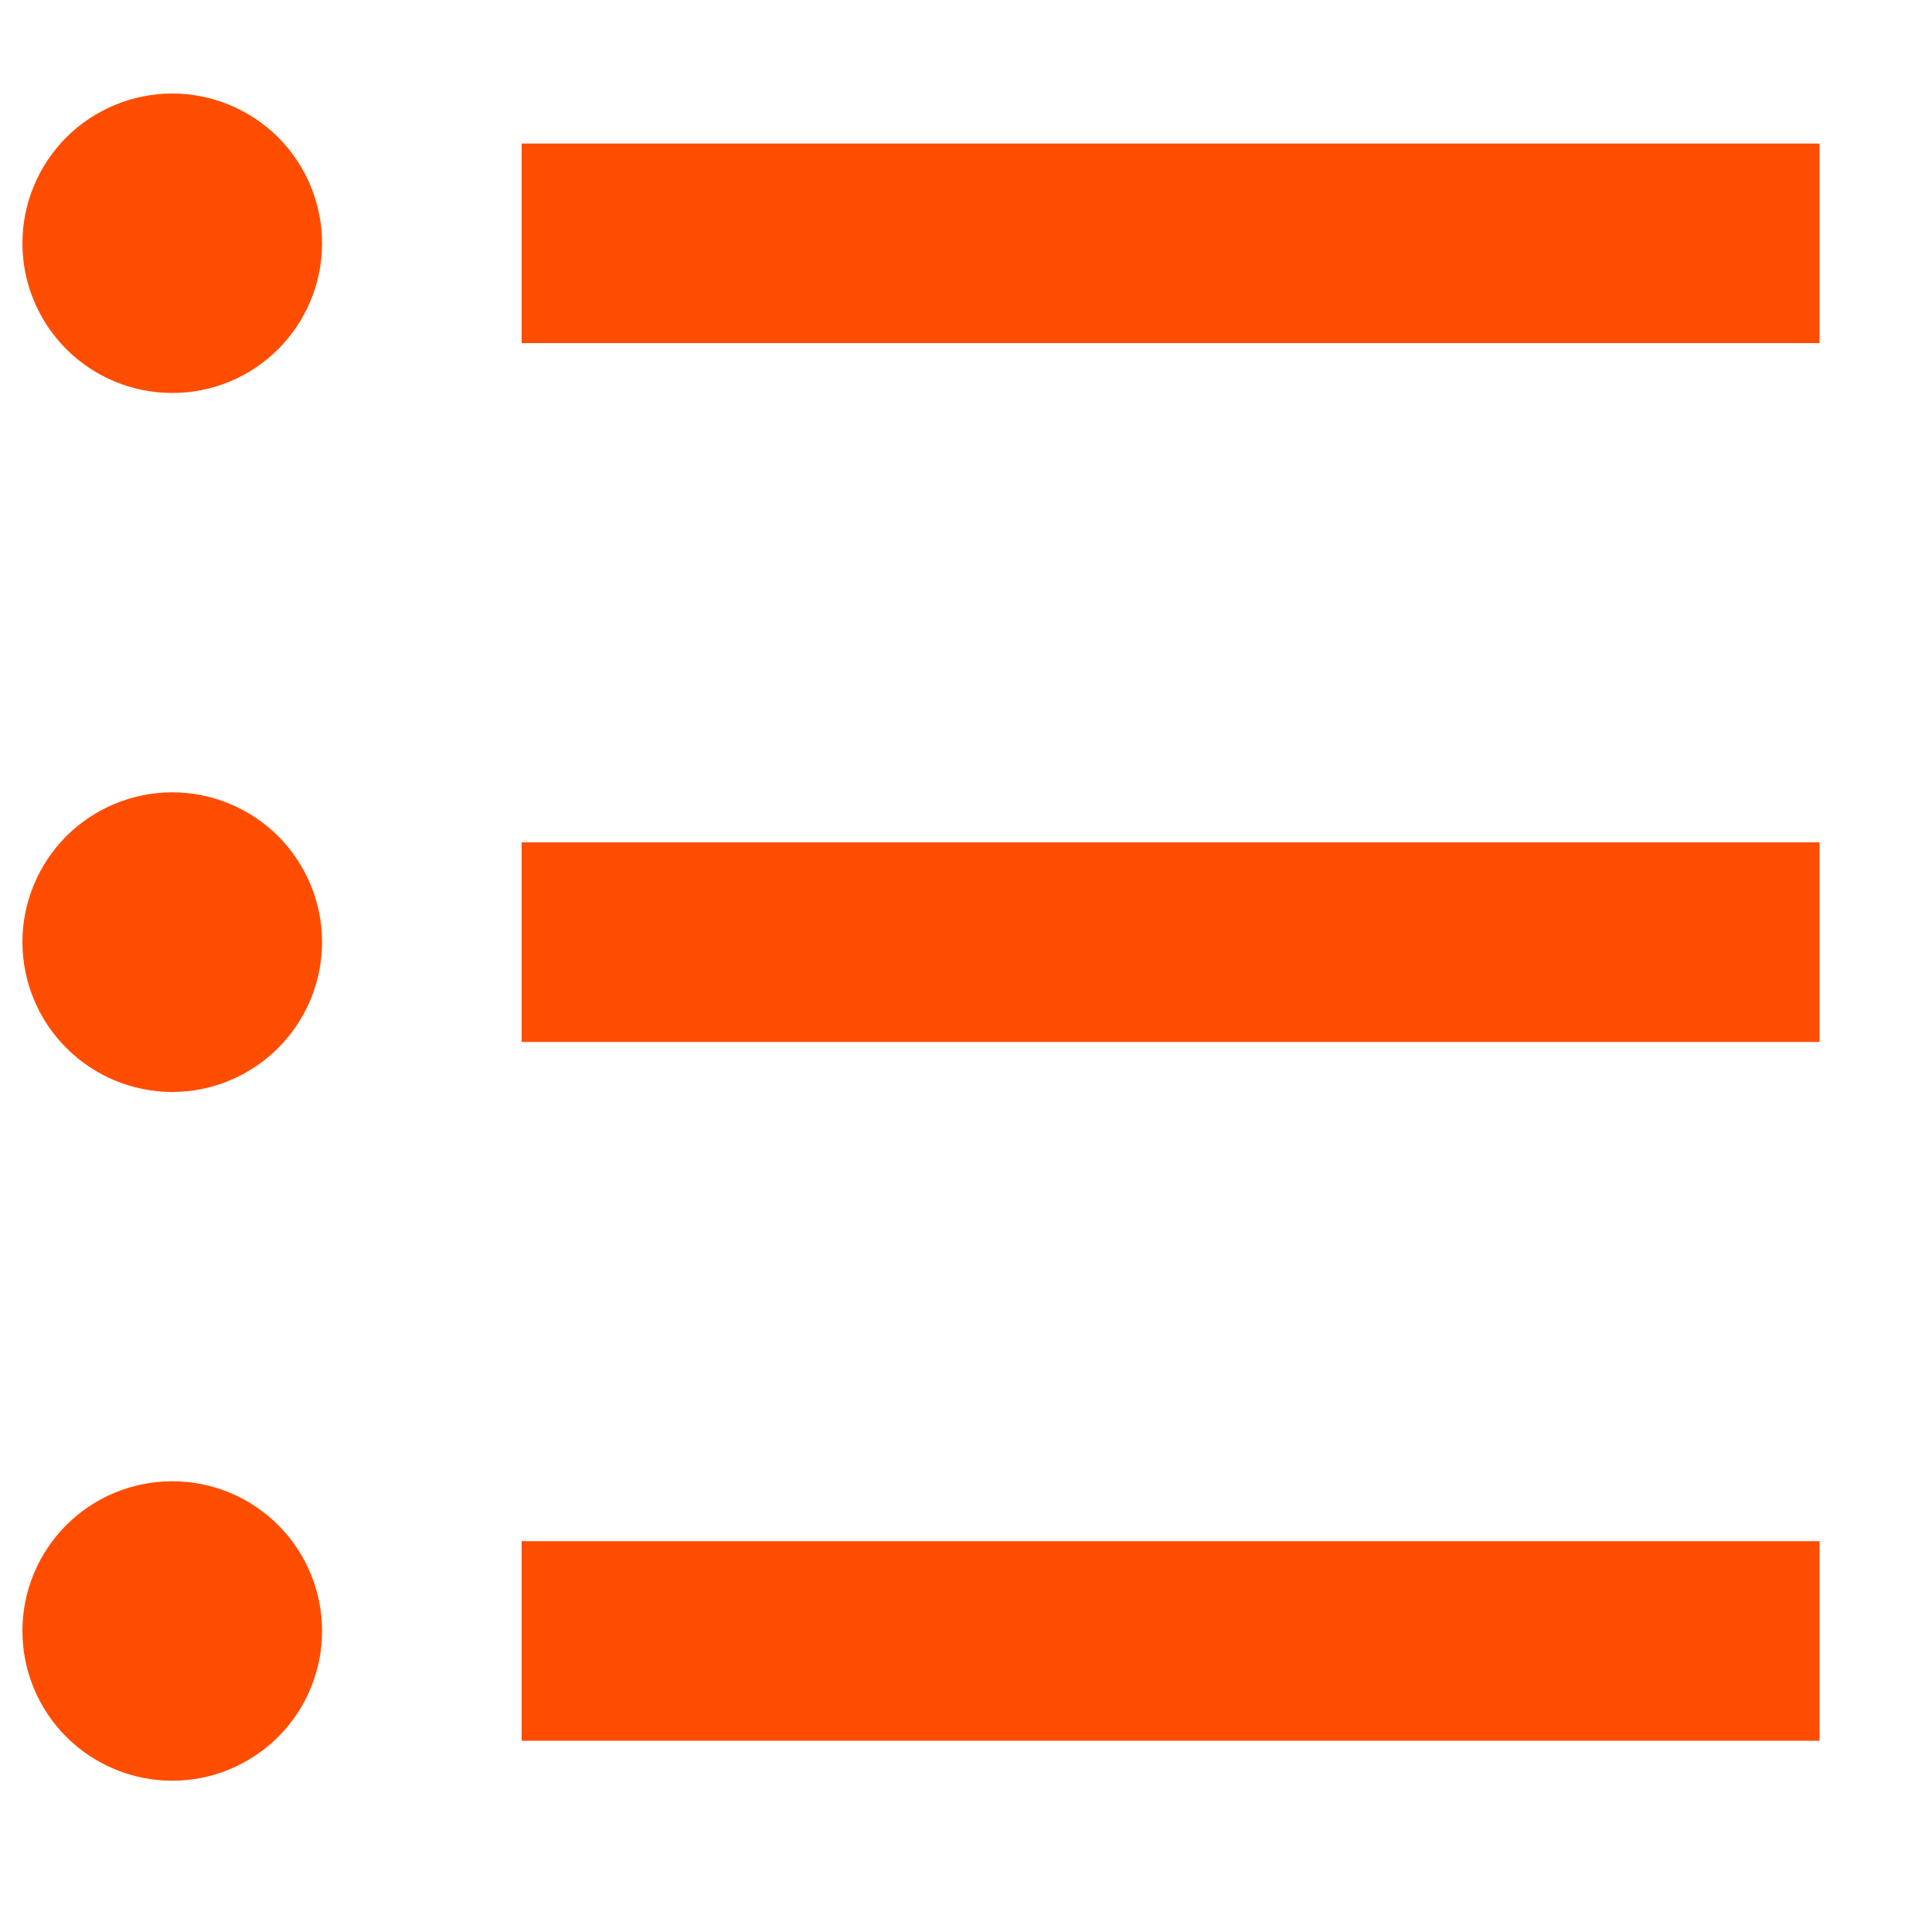 <svg width="10" height="10" viewBox="0 0 10 10" fill="none" xmlns="http://www.w3.org/2000/svg">
<path d="M2.7 0.743H9.418V1.776H2.7V0.743ZM0.892 2.034C0.686 2.034 0.489 1.953 0.343 1.807C0.198 1.662 0.116 1.465 0.116 1.259C0.116 1.054 0.198 0.857 0.343 0.711C0.489 0.566 0.686 0.484 0.892 0.484C1.097 0.484 1.294 0.566 1.44 0.711C1.585 0.857 1.667 1.054 1.667 1.259C1.667 1.465 1.585 1.662 1.44 1.807C1.294 1.953 1.097 2.034 0.892 2.034ZM0.892 5.652C0.686 5.652 0.489 5.57 0.343 5.424C0.198 5.279 0.116 5.082 0.116 4.876C0.116 4.671 0.198 4.474 0.343 4.328C0.489 4.183 0.686 4.101 0.892 4.101C1.097 4.101 1.294 4.183 1.44 4.328C1.585 4.474 1.667 4.671 1.667 4.876C1.667 5.082 1.585 5.279 1.44 5.424C1.294 5.57 1.097 5.652 0.892 5.652ZM0.892 9.217C0.686 9.217 0.489 9.135 0.343 8.99C0.198 8.845 0.116 8.647 0.116 8.442C0.116 8.236 0.198 8.039 0.343 7.894C0.489 7.748 0.686 7.667 0.892 7.667C1.097 7.667 1.294 7.748 1.44 7.894C1.585 8.039 1.667 8.236 1.667 8.442C1.667 8.647 1.585 8.845 1.44 8.99C1.294 9.135 1.097 9.217 0.892 9.217ZM2.7 4.36H9.418V5.393H2.7V4.36ZM2.7 7.977H9.418V9.01H2.7V7.977Z" fill="#FF4D00"/>
</svg>
